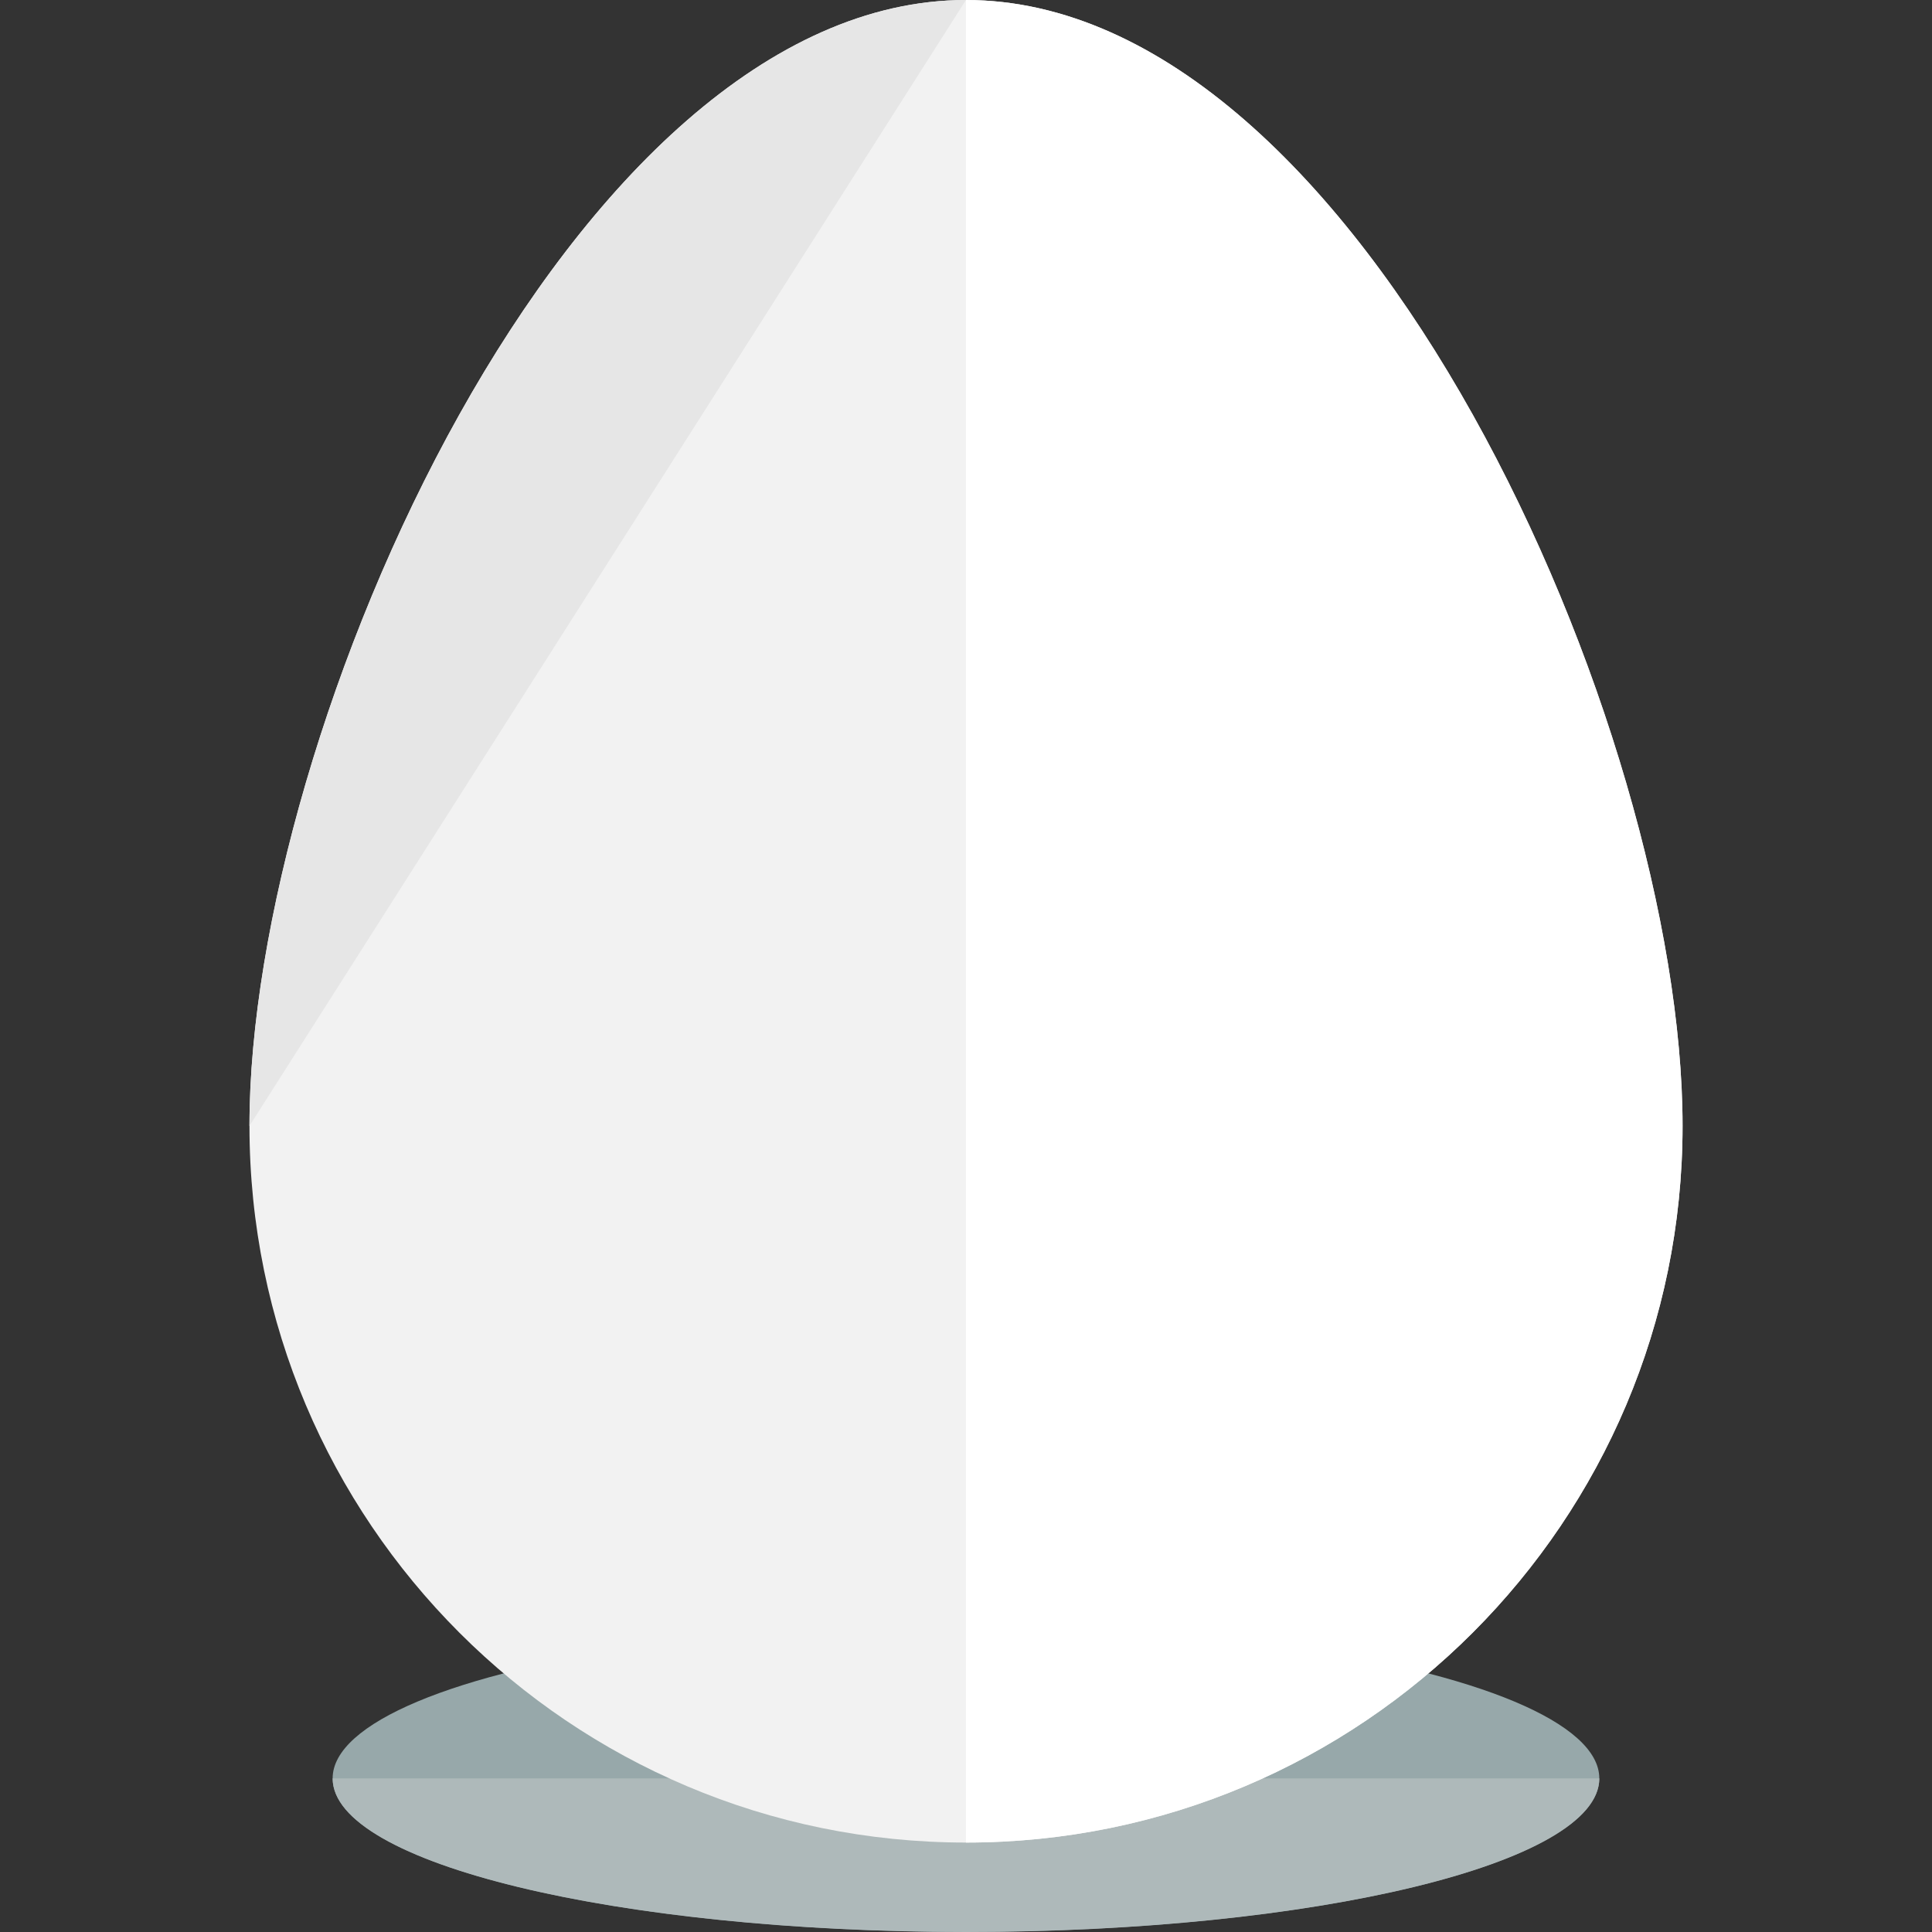 <?xml version="1.0" encoding="UTF-8" standalone="no"?>
<!-- Generator: Adobe Illustrator 19.0.0, SVG Export Plug-In . SVG Version: 6.00 Build 0)  -->

<svg
   xmlns:dc="http://purl.org/dc/elements/1.1/"
   xmlns:cc="http://creativecommons.org/ns#"
   xmlns:rdf="http://www.w3.org/1999/02/22-rdf-syntax-ns#"
   xmlns:svg="http://www.w3.org/2000/svg"
   xmlns="http://www.w3.org/2000/svg"
   xmlns:sodipodi="http://sodipodi.sourceforge.net/DTD/sodipodi-0.dtd"
   xmlns:inkscape="http://www.inkscape.org/namespaces/inkscape"
   version="1.1"
   id="Layer_1"
   x="0px"
   y="0px"
   viewBox="0 0 504.123 504.123"
   style="enable-background:new 0 0 504.123 504.123;"
   xml:space="preserve"
   inkscape:version="0.91 r13725"
   sodipodi:docname="egg.svg"
   inkscape:export-filename="C:\Users\Q7W5\Programovanie\Git\Chicks\Assets\Graphics\egg.png"
   inkscape:export-xdpi="90"
   inkscape:export-ydpi="90"><rect x="0" y="0" width="504.123" height="504.123" fill="#333333" stroke="none"/><defs
     id="defs45" /><sodipodi:namedview
     pagecolor="#ffffff"
     bordercolor="#666666"
     borderopacity="1"
     objecttolerance="10"
     gridtolerance="10"
     guidetolerance="10"
     inkscape:pageopacity="0"
     inkscape:pageshadow="2"
     inkscape:window-width="1366"
     inkscape:window-height="706"
     id="namedview43"
     showgrid="false"
     inkscape:zoom="0.66204956"
     inkscape:cx="137.71203"
     inkscape:cy="257.35377"
     inkscape:window-x="-8"
     inkscape:window-y="-8"
     inkscape:window-maximized="1"
     inkscape:current-layer="Layer_1" /><ellipse
     style="fill:#97A8AA;"
     cx="252.054"
     cy="464.03"
     rx="165.258"
     ry="40.07"
     id="ellipse3" /><path
     style="fill:#AEB9BA;"
     d="M417.312,464.053c0,22.142-73.988,40.07-165.258,40.07s-165.25-17.928-165.25-40.07"
     id="path5" /><path
     style="fill:#f2f2f2"
     d="M439.036,293.786c0,103.282-83.692,186.998-186.982,186.998  c-103.227,0-186.959-83.716-186.959-186.998C65.087,190.527,148.819,0,252.054,0C355.344,0,439.036,190.527,439.036,293.786z"
     id="path7" /><path
     style="fill:#e6e6e6"
     d="M65.087,293.786C65.087,190.527,148.819,0,252.054,0"
     id="path9" /><path
     style="fill:#ffffff"
     d="M252.054,0c103.29,0,186.982,190.527,186.982,293.786c0,103.282-83.692,186.998-186.982,186.998"
     id="path11" /><g
     id="g13" /><g
     id="g15" /><g
     id="g17" /><g
     id="g19" /><g
     id="g21" /><g
     id="g23" /><g
     id="g25" /><g
     id="g27" /><g
     id="g29" /><g
     id="g31" /><g
     id="g33" /><g
     id="g35" /><g
     id="g37" /><g
     id="g39" /><g
     id="g41" /></svg>